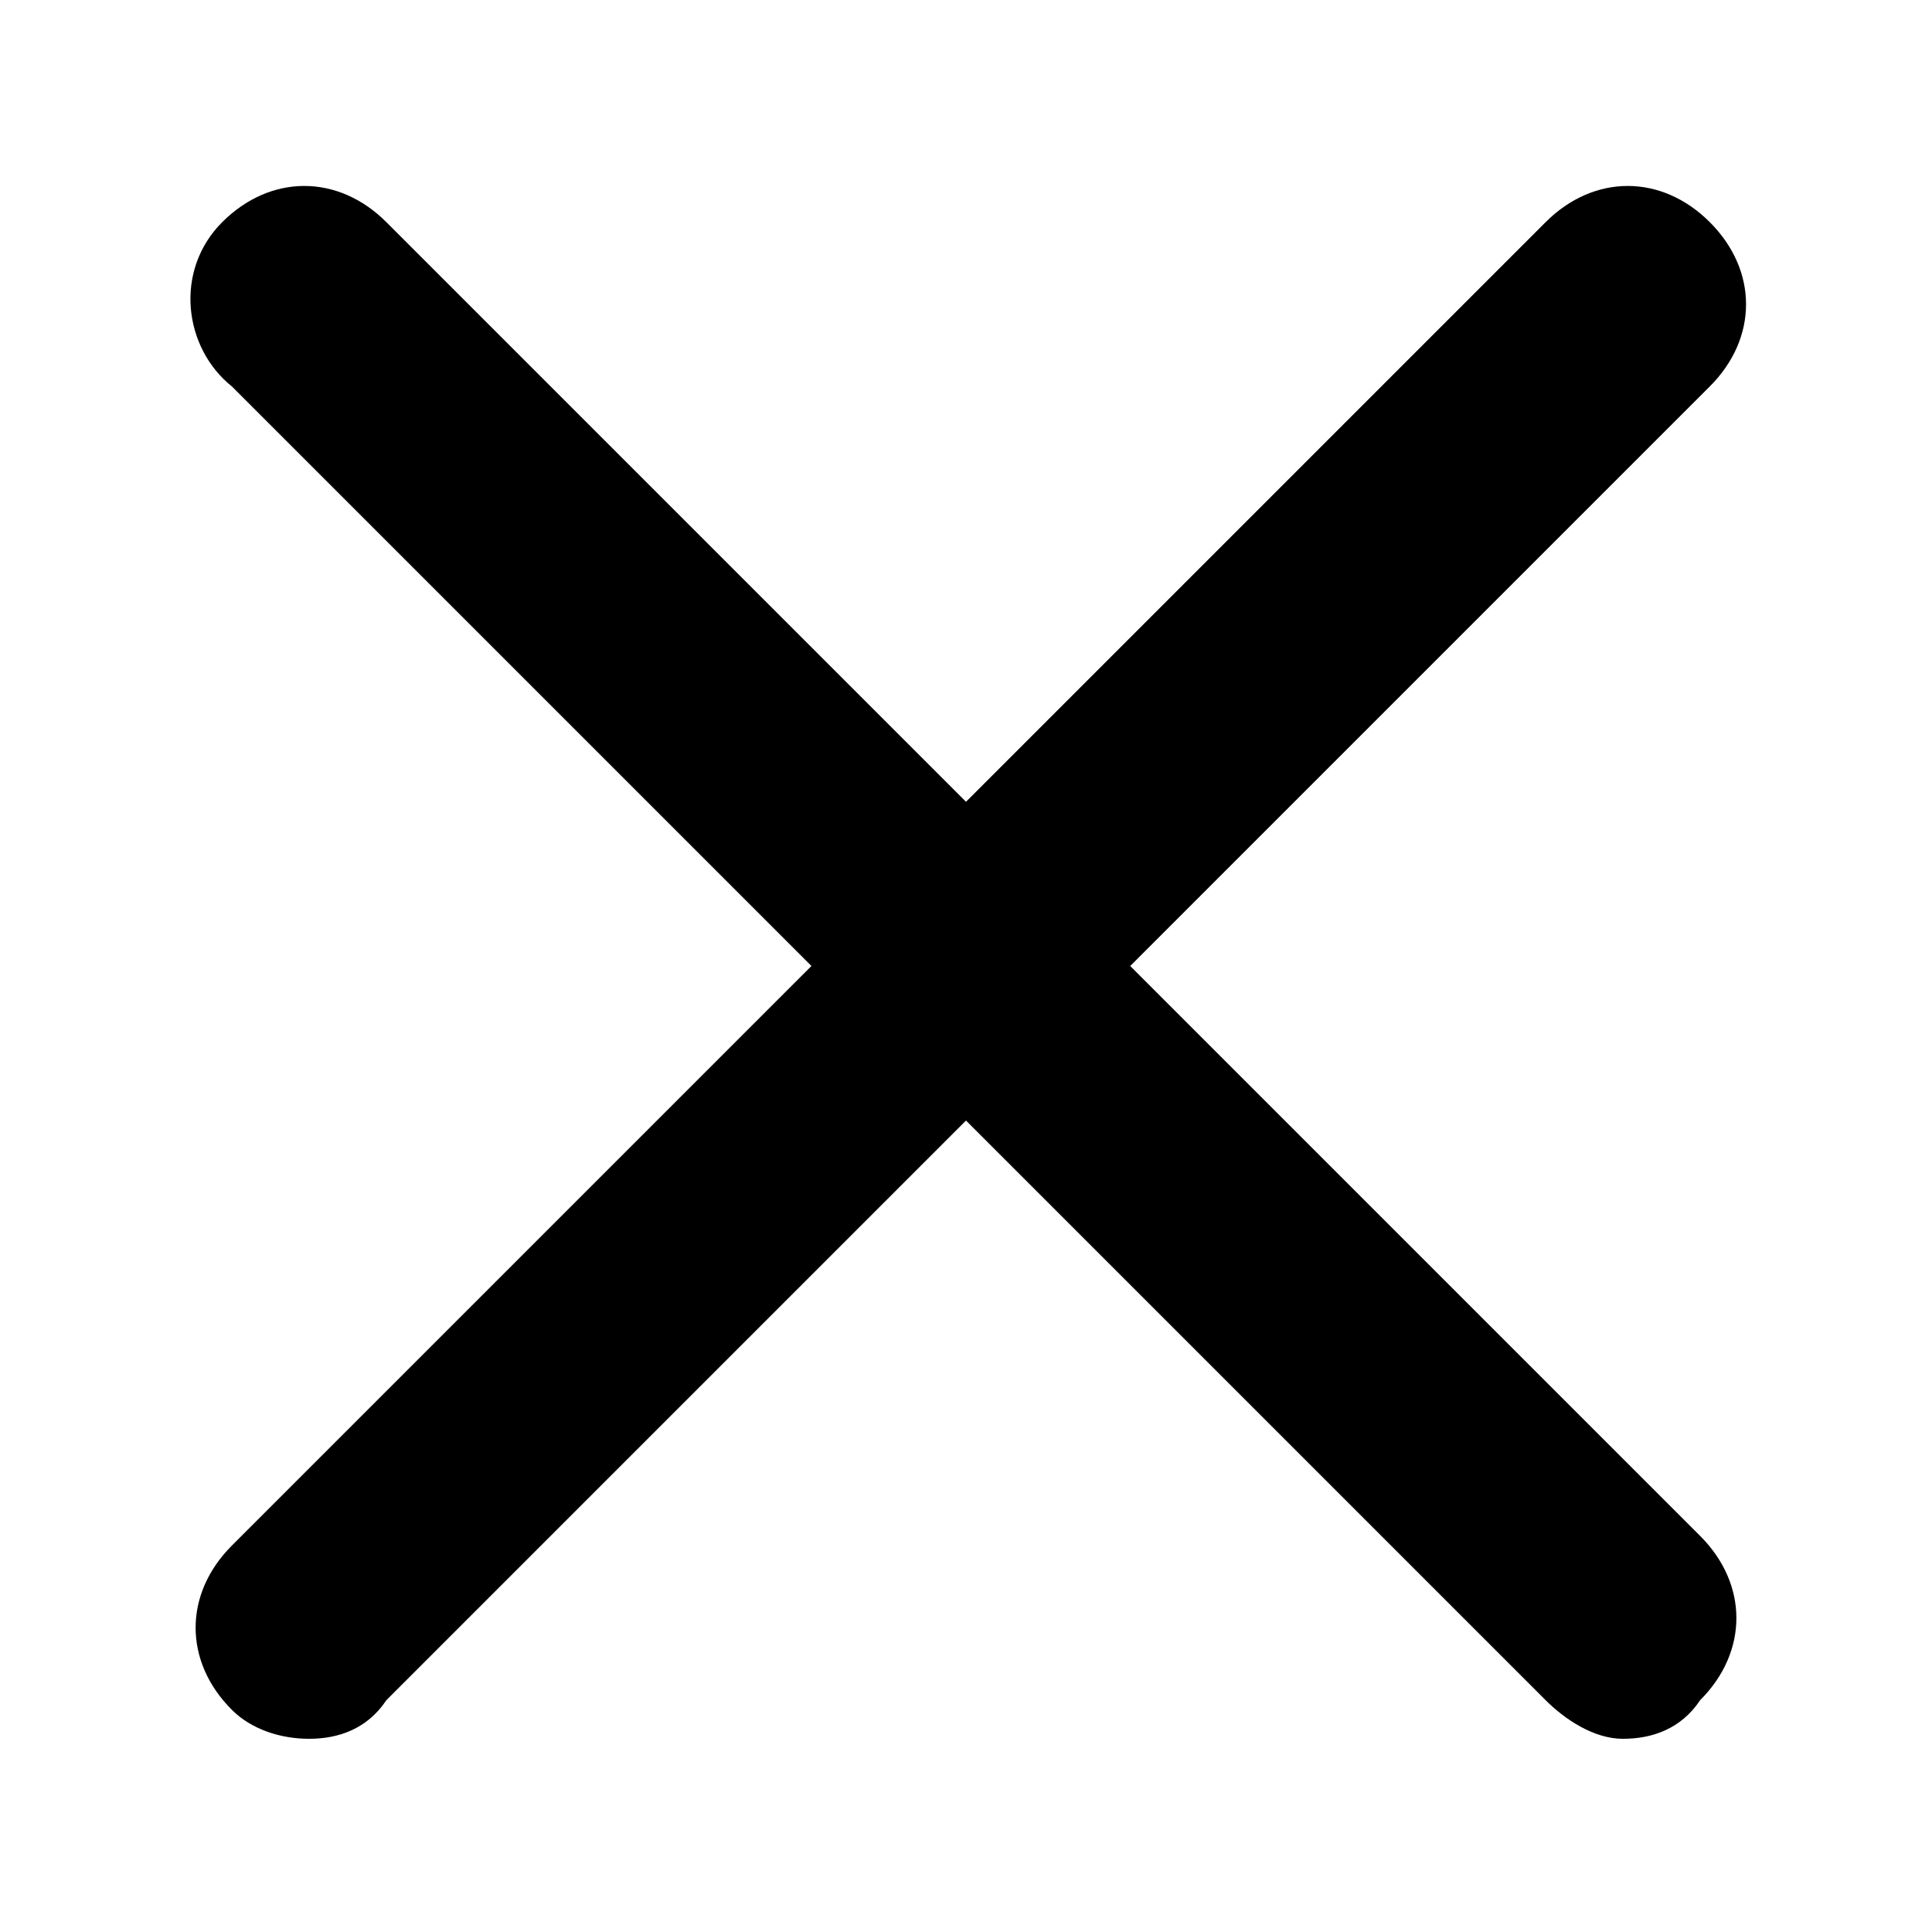 <svg xmlns="http://www.w3.org/2000/svg" viewBox="0 0 20 20">
    <path d="M11.7 10l6-6c.5-.5.5-1.2 0-1.7s-1.2-.5-1.7 0l-6 6-6-6c-.5-.5-1.2-.5-1.7 0s-.4 1.3.1 1.7l6 6-6 6c-.5.5-.5 1.2 0 1.7.2.2.5.3.8.3s.6-.1.8-.4l6-6 6 6c.2.2.5.4.8.4s.6-.1.8-.4c.5-.5.5-1.2 0-1.7L11.7 10z"/>
</svg>